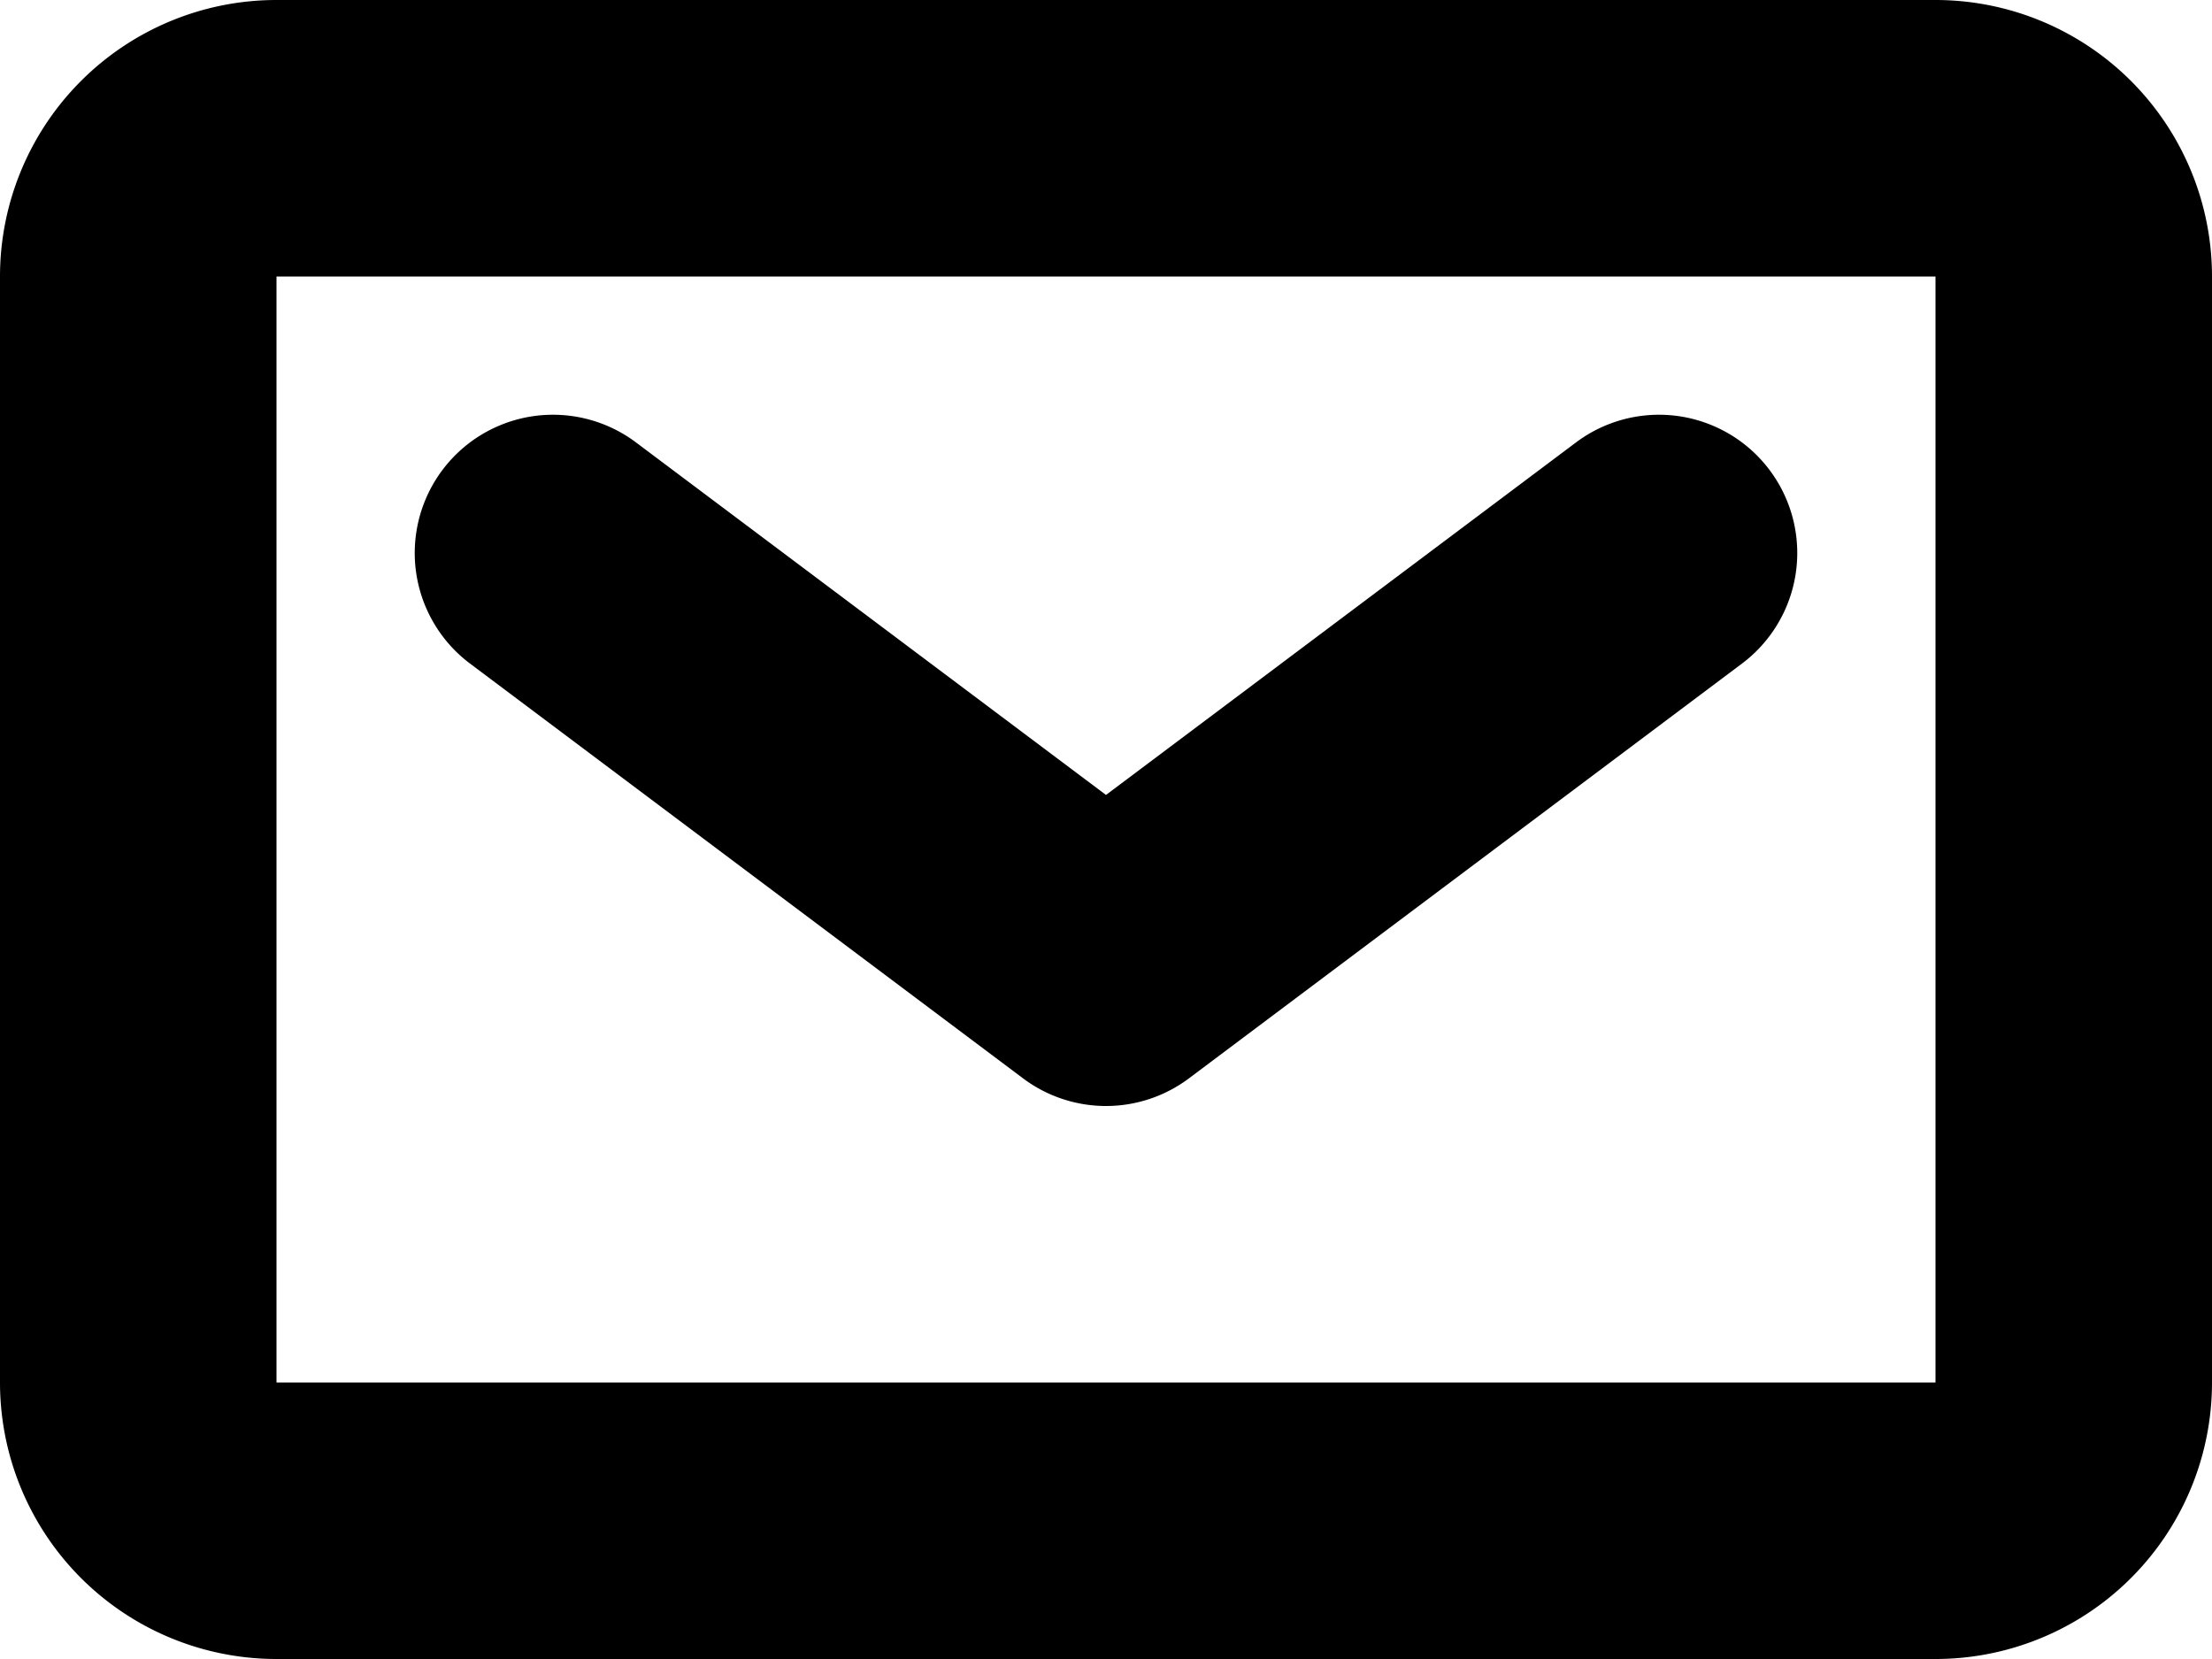 <svg xmlns="http://www.w3.org/2000/svg" width="16" height="12" viewBox="0 0 16 12">
<defs>
    <style>
      .cls-1 {
        fill-rule: evenodd;
      }
    </style>
  </defs>
  <path id="message_1" class="cls-1" d="M46,484v8H34v-8H46m0-2H34a2,2,0,0,0-2,2v8a2,2,0,0,0,2,2H46a2,2,0,0,0,2-2v-8a2,2,0,0,0-2-2h0Zm-6,8a1,1,0,0,1-.6-0.2l-4-3a1,1,0,0,1,1.2-1.6l3.4,2.55,3.4-2.55a1,1,0,1,1,1.2,1.6l-4,3A1,1,0,0,1,40,490Z" transform="translate(-32 -482)"/>
</svg>
